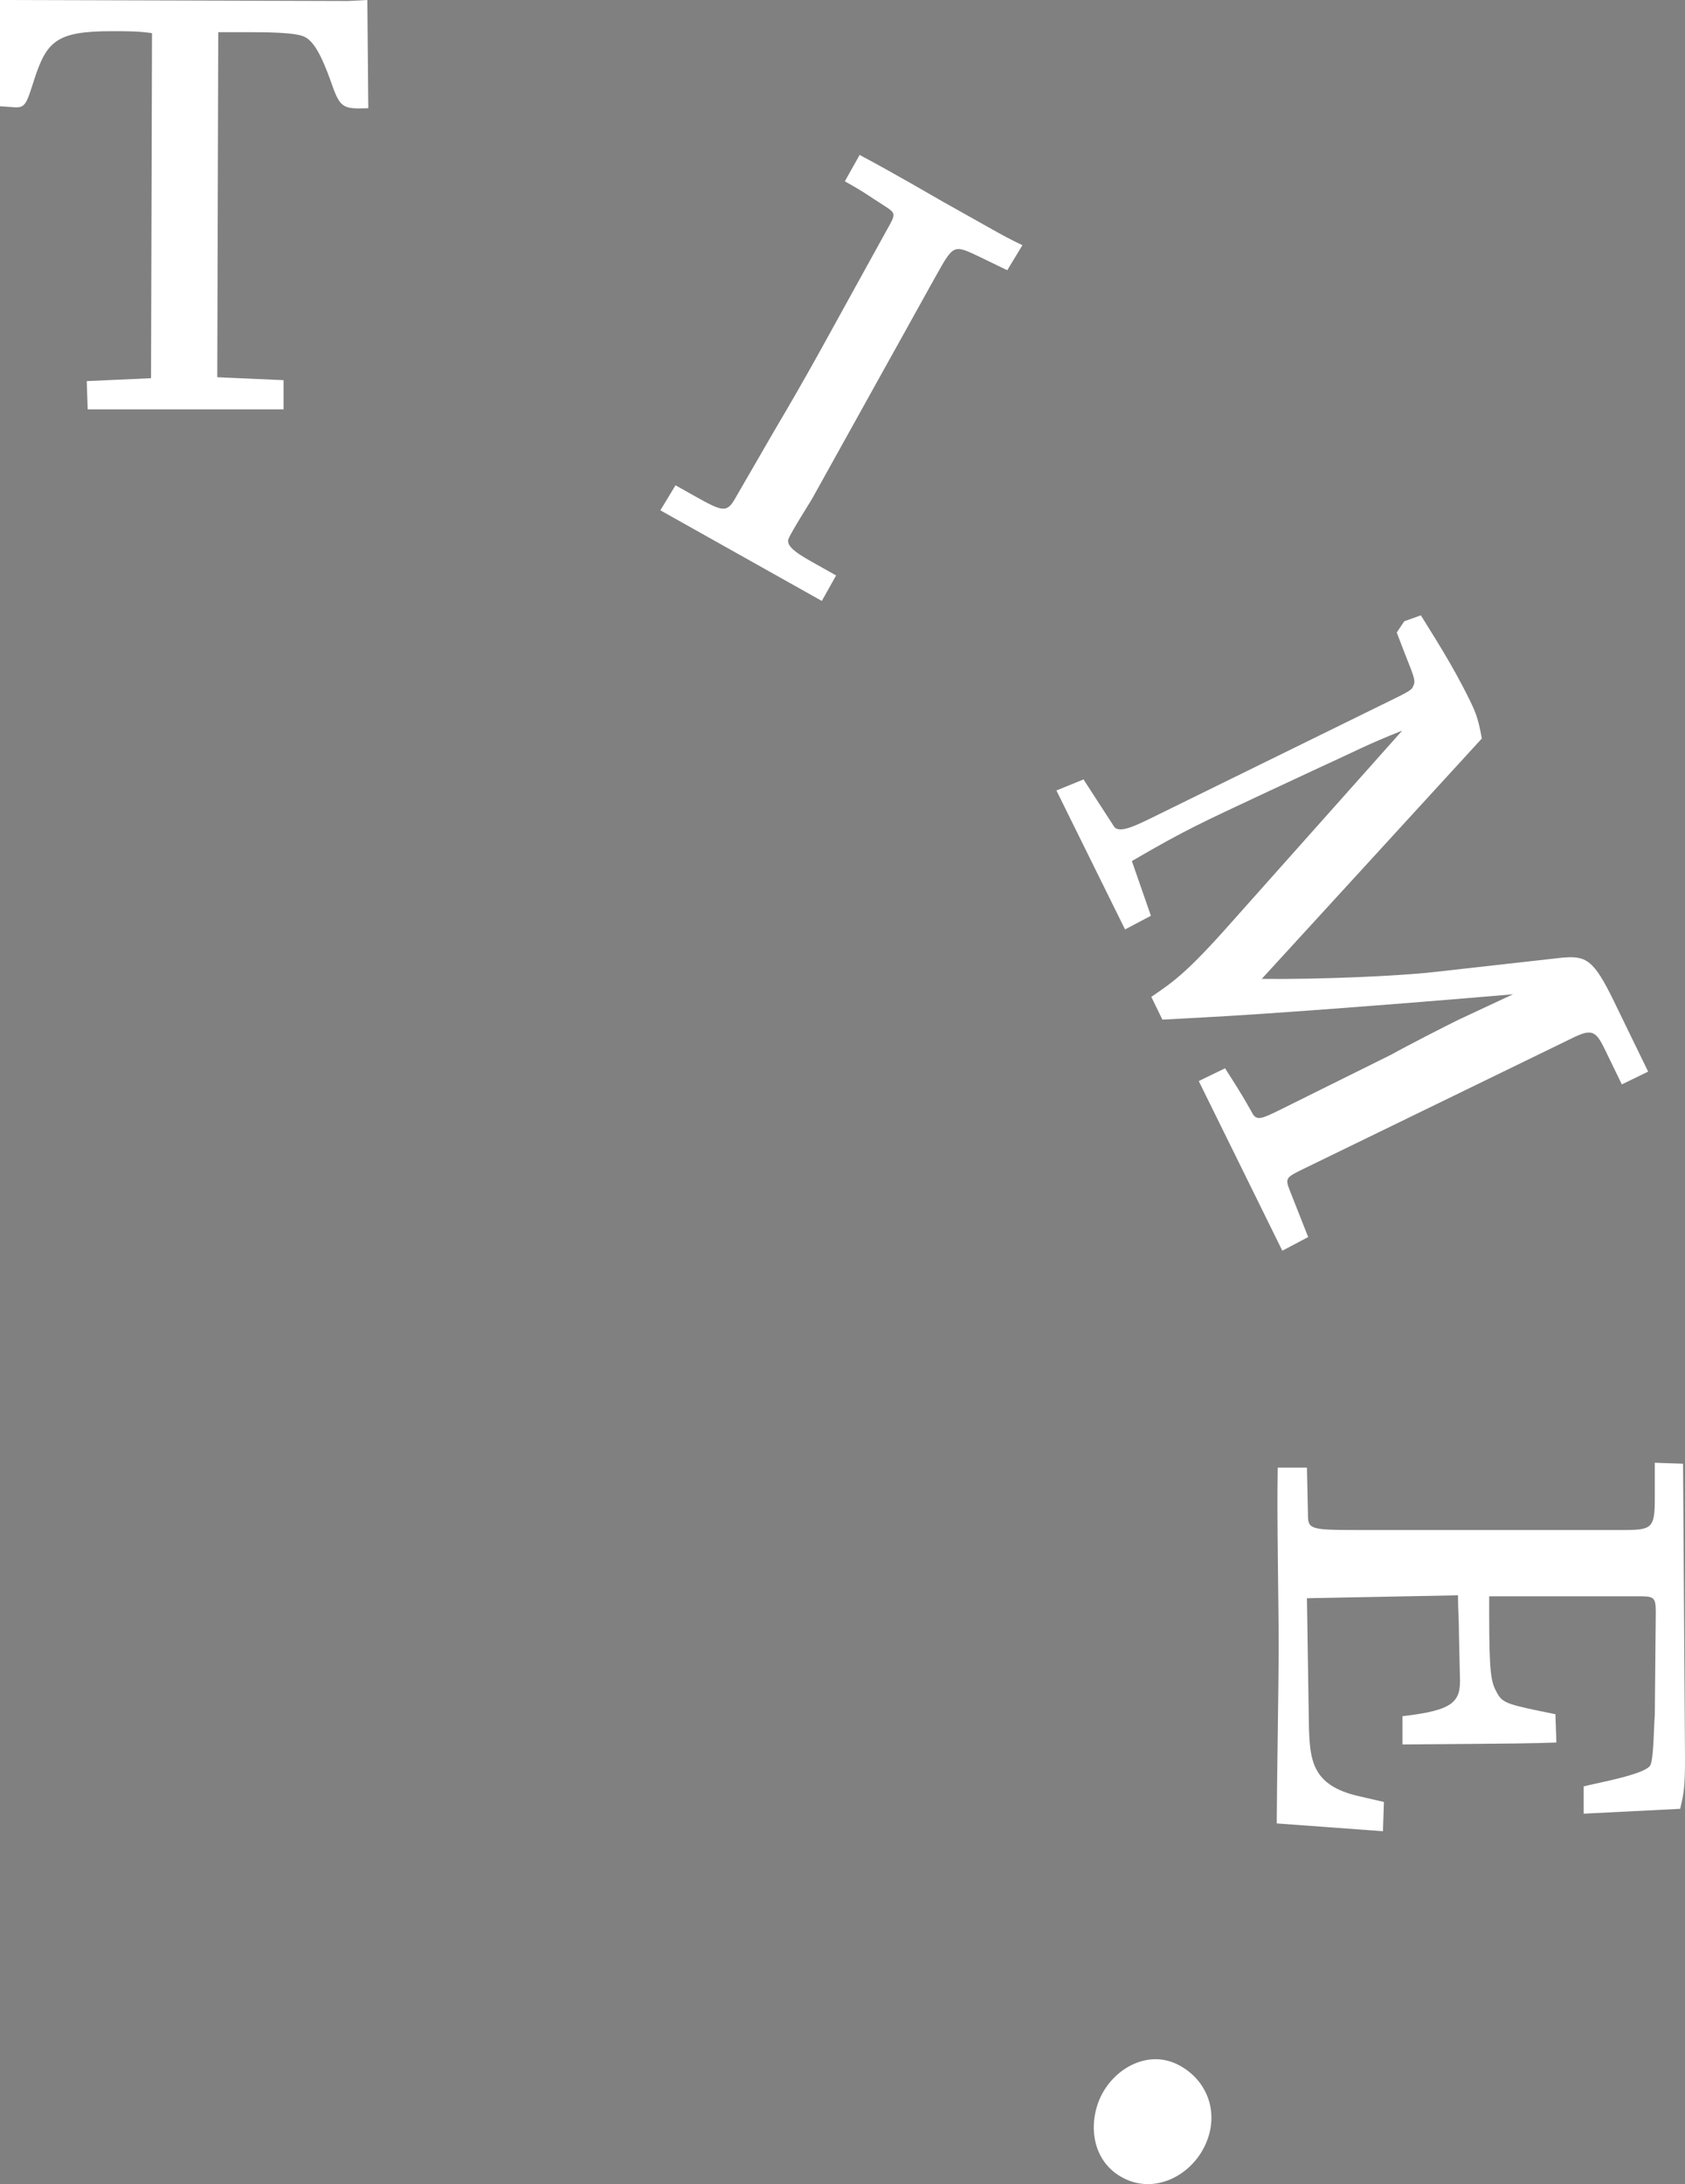 <?xml version="1.0" encoding="utf-8"?>
<!-- Generator: Adobe Illustrator 16.0.0, SVG Export Plug-In . SVG Version: 6.00 Build 0)  -->
<!DOCTYPE svg PUBLIC "-//W3C//DTD SVG 1.1//EN" "http://www.w3.org/Graphics/SVG/1.1/DTD/svg11.dtd">
<svg version="1.1" xmlns="http://www.w3.org/2000/svg" xmlns:xlink="http://www.w3.org/1999/xlink" x="0px" y="0px"
	 width="159.634px" height="206.832px" viewBox="0 0 159.634 206.832" enable-background="new 0 0 159.634 206.832"
	 xml:space="preserve">
<rect x="0" y="0" width="159.634" height="206.832" fill="#808080" stroke="none"/>
<g id="Layer_1">
	<g>
		<path fill="#FFFFFF" d="M159.45,138.613l-2.678-0.093v3.417c0,2.769-0.276,2.954-2.954,2.954h-25.293
			c-4.521,0-4.613-0.094-4.613-1.57l-0.094-4.339h-2.769c-0.093,4.801,0.093,12.462,0.093,17.354c0,2.307-0.186,13.755-0.186,16.34
			l10.061,0.738l0.094-2.771l-2.399-0.553c-4.432-1.016-4.617-3.416-4.708-6.646l-0.186-12.092l14.309-0.279
			c0,1.388,0.092,2.217,0.092,3.695l0.092,4.06c0.093,2.31-0.554,3.14-5.446,3.692v2.678c11.632-0.092,12.001-0.092,14.585-0.185
			l-0.093-2.678c-4.521-0.922-4.984-1.016-5.536-2.029c-0.557-1.016-0.738-1.664-0.738-7.57v-1.569h14.214
			c1.384,0,1.569,0.093,1.569,1.477l-0.093,9.785c-0.093,0.922-0.093,4.339-0.462,4.801c-0.646,0.83-4.798,1.568-6.275,1.937v2.586
			l9.139-0.46c0.368-1.477,0.46-2.217,0.46-4.801L159.45,138.613z"/>
		<path fill="#FFFFFF" d="M140.387,69.935c-0.311-1.696-0.512-2.318-1.074-3.481c-1.777-3.651-3.646-6.438-4.701-8.183l-1.572,0.56
			l-0.715,1.065l0.764,1.989c0.922,2.322,1.043,2.572,0.79,3.106c-0.087,0.246-0.21,0.409-1.789,1.176l-23.037,11.307
			c-1.493,0.728-3.069,1.495-3.519,0.787l-2.883-4.449l-2.569,1.045l6.502,13.159l2.45-1.294l-1.803-5.181
			c5.278-3.079,6.814-3.723,12.912-6.588l5.188-2.419c2.945-1.33,4.15-2.02,7.511-3.345l-16.136,18.111
			c-4.305,4.867-5.553,5.679-7.633,7.101l1.051,2.158l3.801-0.207c5.411-0.271,17.888-1.206,29.417-2.195l-5.188,2.422
			c-0.996,0.484-5.106,2.586-6.312,3.275l-10.748,5.331c-1.495,0.726-2.076,1.008-2.48,0.179c-0.731-1.289-0.85-1.538-2.554-4.199
			l-2.492,1.212l7.917,16.064l2.45-1.293l-1.769-4.479c-0.442-1.121-0.276-1.199,1.385-2.007l25.485-12.395
			c1.742-0.848,2.152-0.637,2.961,1.022l1.653,3.403l2.491-1.211l-3.23-6.64c-1.938-3.985-2.634-4.364-4.99-4.143l-12.068,1.354
			c-3.307,0.376-10.744,0.707-16.316,0.646L140.387,69.935z"/>
		<path fill="#FFFFFF" d="M96.861,23.22c-1.253-0.597-1.977-1.003-2.863-1.5l-4.588-2.574c-0.803-0.452-4.867-2.834-7.971-4.472
			l-1.4,2.496c2.095,1.174,2.131,1.302,3.693,2.286c1.165,0.757,1.165,0.757,0.305,2.286l-6.603,11.961
			c-0.994,1.77-2.212,3.944-4.19,7.281l-3.558,6.153c-0.814,1.451-1.182,1.349-3.838-0.14l-1.853-1.039l-1.432,2.369l15.295,8.581
			l1.354-2.414l-1.932-1.084c-1.449-0.813-2.899-1.626-2.572-2.396c0.282-0.689,2.022-3.417,2.249-3.819l11.706-21.059
			c1.671-2.979,1.671-2.979,4.016-1.875l2.747,1.33L96.861,23.22z"/>
		<path fill="#FFFFFF" d="M0,0v10.062l1.293,0.091c1.108,0.093,1.199-0.276,1.938-2.583c1.2-3.692,2.124-4.616,7.385-4.616
			c1.569,0,2.492,0,3.784,0.185l-0.091,32.676l-6.093,0.276l0.092,2.678h18.554v-2.769l-6.278-0.277l0.093-32.677h2.401
			c2.03,0,4.984,0,5.814,0.462c0.923,0.46,1.661,2.03,2.4,4.062c0.923,2.676,1.107,2.769,3.6,2.676L34.801,0l-1.846,0.093L0,0z"/>
	</g>
	<path fill="#FFFFFF" stroke="#000000" stroke-width="2.4" d="M80.193,60.219"/>
	<path fill="#FFFFFF" stroke="#000000" stroke-width="3.2" d="M18.758,44.455"/>
	<path fill="#FFFFFF" stroke="#000000" stroke-width="2" d="M124.857,105.521"/>
	<path fill="#FFFFFF" stroke="#000000" stroke-width="4" d="M140.209,166.724"/>
	<g>
		<path fill="#FFFFFF" d="M114.07,203.354c1.56-3.061,0.41-6.366-2.469-7.832c-2.789-1.422-5.918,0.271-7.248,2.88
			c-1.283,2.52-1.041,6.271,2.108,7.876C109.34,207.743,112.649,206.143,114.07,203.354"/>
	</g>
</g>
<g id="Layer_2">
</g>
</svg>
